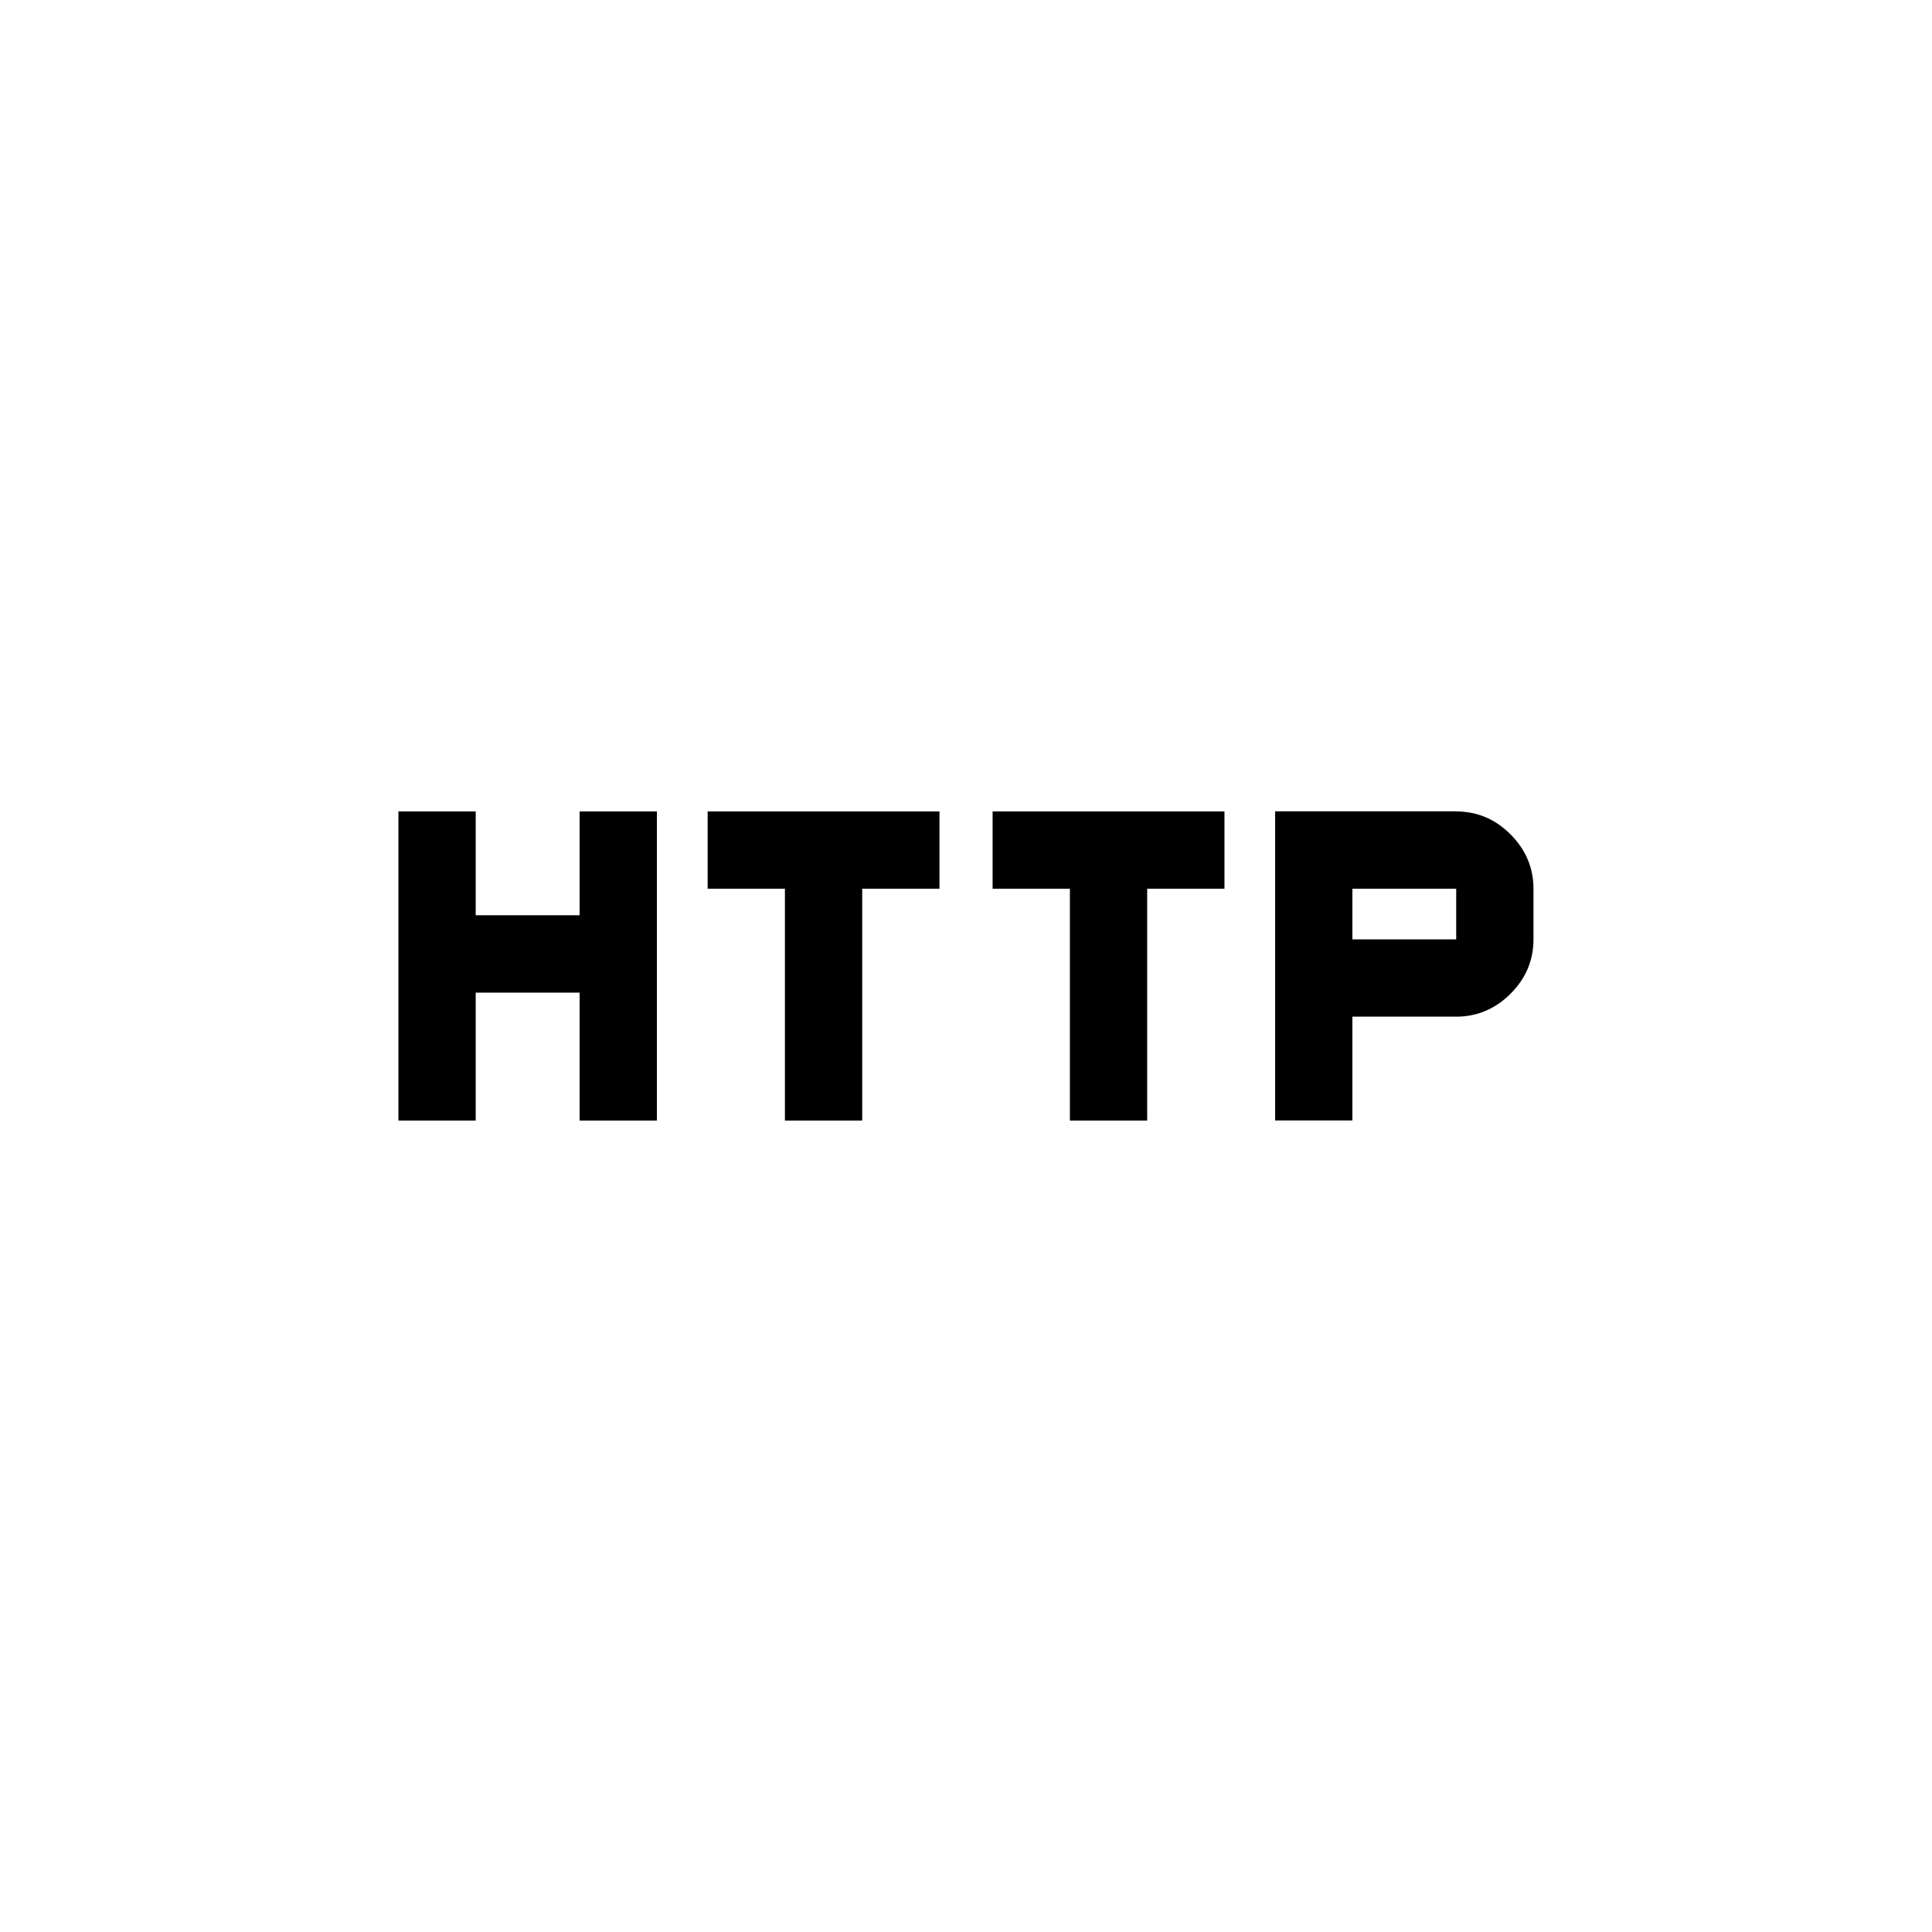 <!-- Generated by IcoMoon.io -->
<svg version="1.1" xmlns="http://www.w3.org/2000/svg" width="40" height="40" viewBox="0 0 40 40">
<title>mt-http</title>
<path d="M30.149 19.449v-1.049h-2.149v1.049h2.149zM30.149 16.8q0.651 0 1.125 0.475t0.475 1.125v1.049q0 0.651-0.475 1.125t-1.125 0.475h-2.149v2.149h-1.6v-6.4h3.751zM20.551 18.4v-1.6h4.8v1.6h-1.6v4.8h-1.6v-4.8h-1.6zM14.651 18.4v-1.6h4.8v1.6h-1.6v4.8h-1.6v-4.8h-1.6zM12 18.949v-2.149h1.6v6.4h-1.6v-2.649h-2.151v2.649h-1.6v-6.4h1.6v2.149h2.151z"></path>
</svg>
